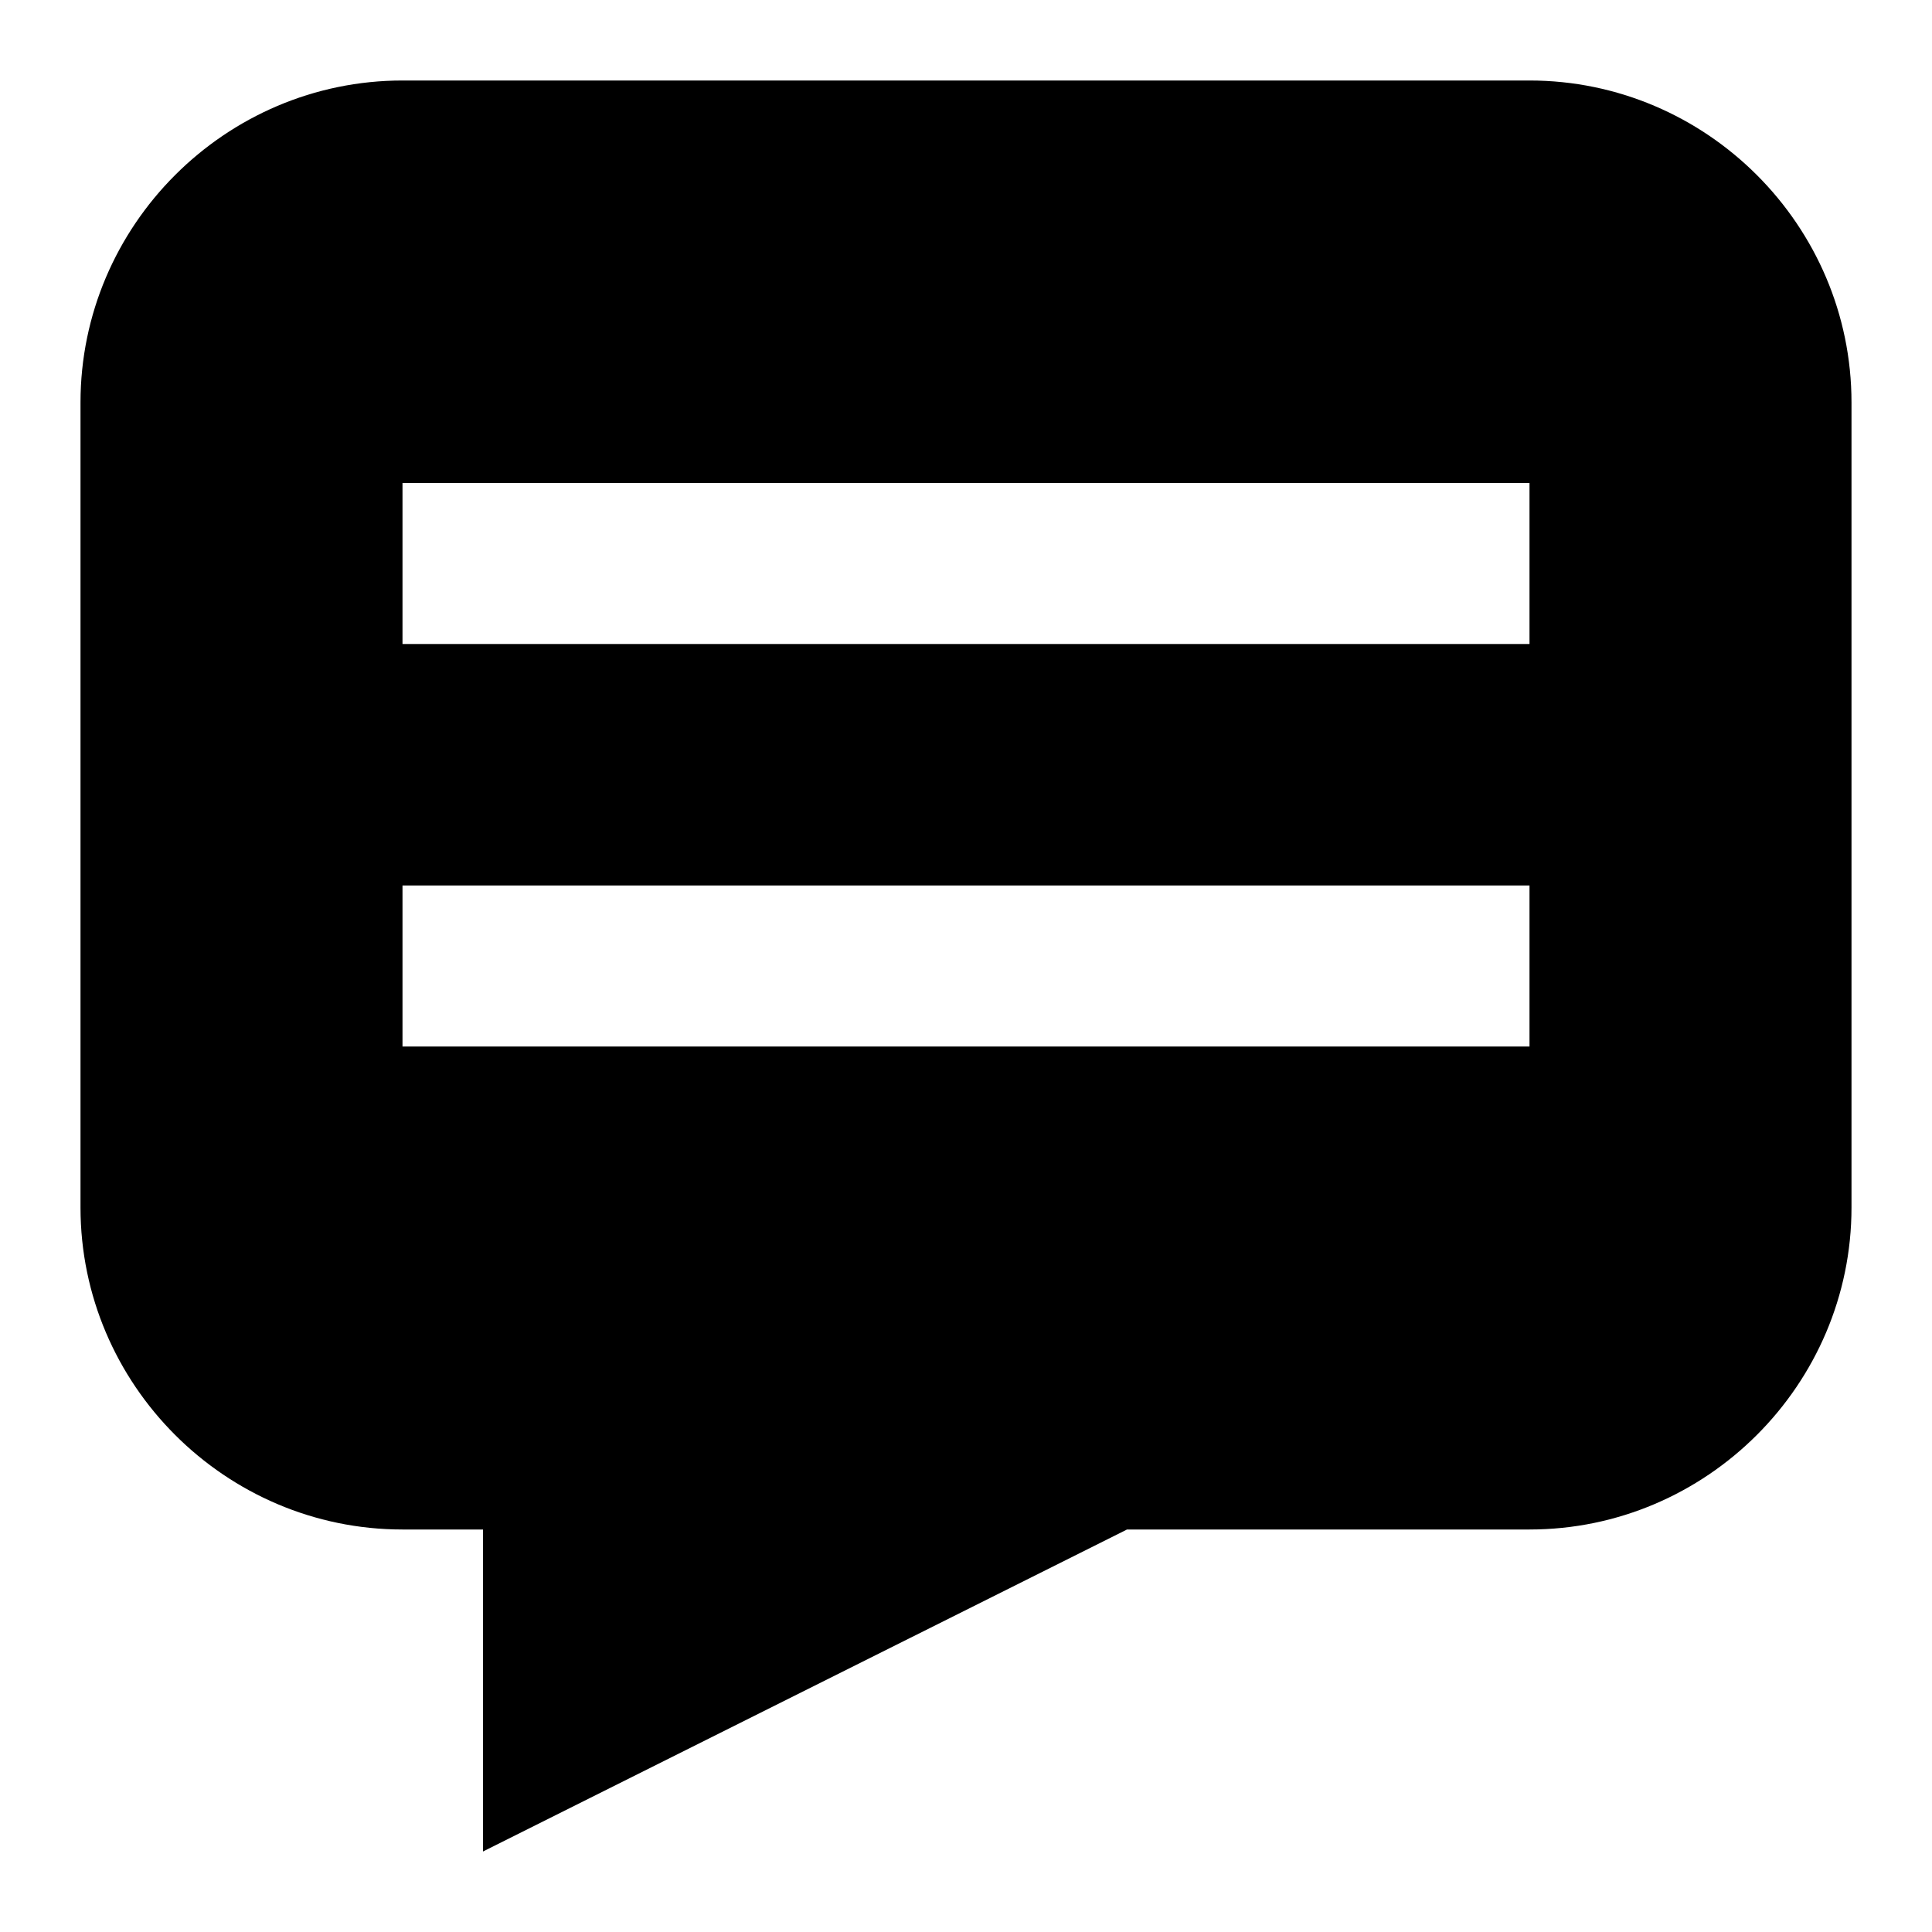 <?xml version="1.0" encoding="UTF-8" standalone="no"?>
<svg width="24px" height="24px" viewBox="0 0 24 24" version="1.1" xmlns="http://www.w3.org/2000/svg" xmlns:xlink="http://www.w3.org/1999/xlink" xmlns:sketch="http://www.bohemiancoding.com/sketch/ns">
    <!-- Generator: Sketch 3.4 (15588) - http://www.bohemiancoding.com/sketch -->
    <title>icon_blog</title>
    <desc>Created with Sketch.</desc>
    <defs></defs>
    <g id="Page-1" stroke="none" stroke-width="1" fill="none" fill-rule="evenodd" sketch:type="MSPage">
        <g id="icon_blog" sketch:type="MSArtboardGroup" fill="#000000">
            <path d="M19,1 L5,1 C2.8,1 1,2.8 1,5 L1,15 C1,17.2 2.8,19 5,19 L6,19 L6,23 L14,19 L19,19 C21.2,19 23,17.2 23,15 L23,5 C23,2.8 21.2,1 19,1 L19,1 Z M5,11 L19,11 L19,13 L5,13 L5,11 Z M5,6 L19,6 L19,8 L5,8 L5,6 Z" id="Imported-Layers" sketch:type="MSShapeGroup"></path>
        </g>
    </g>
</svg>